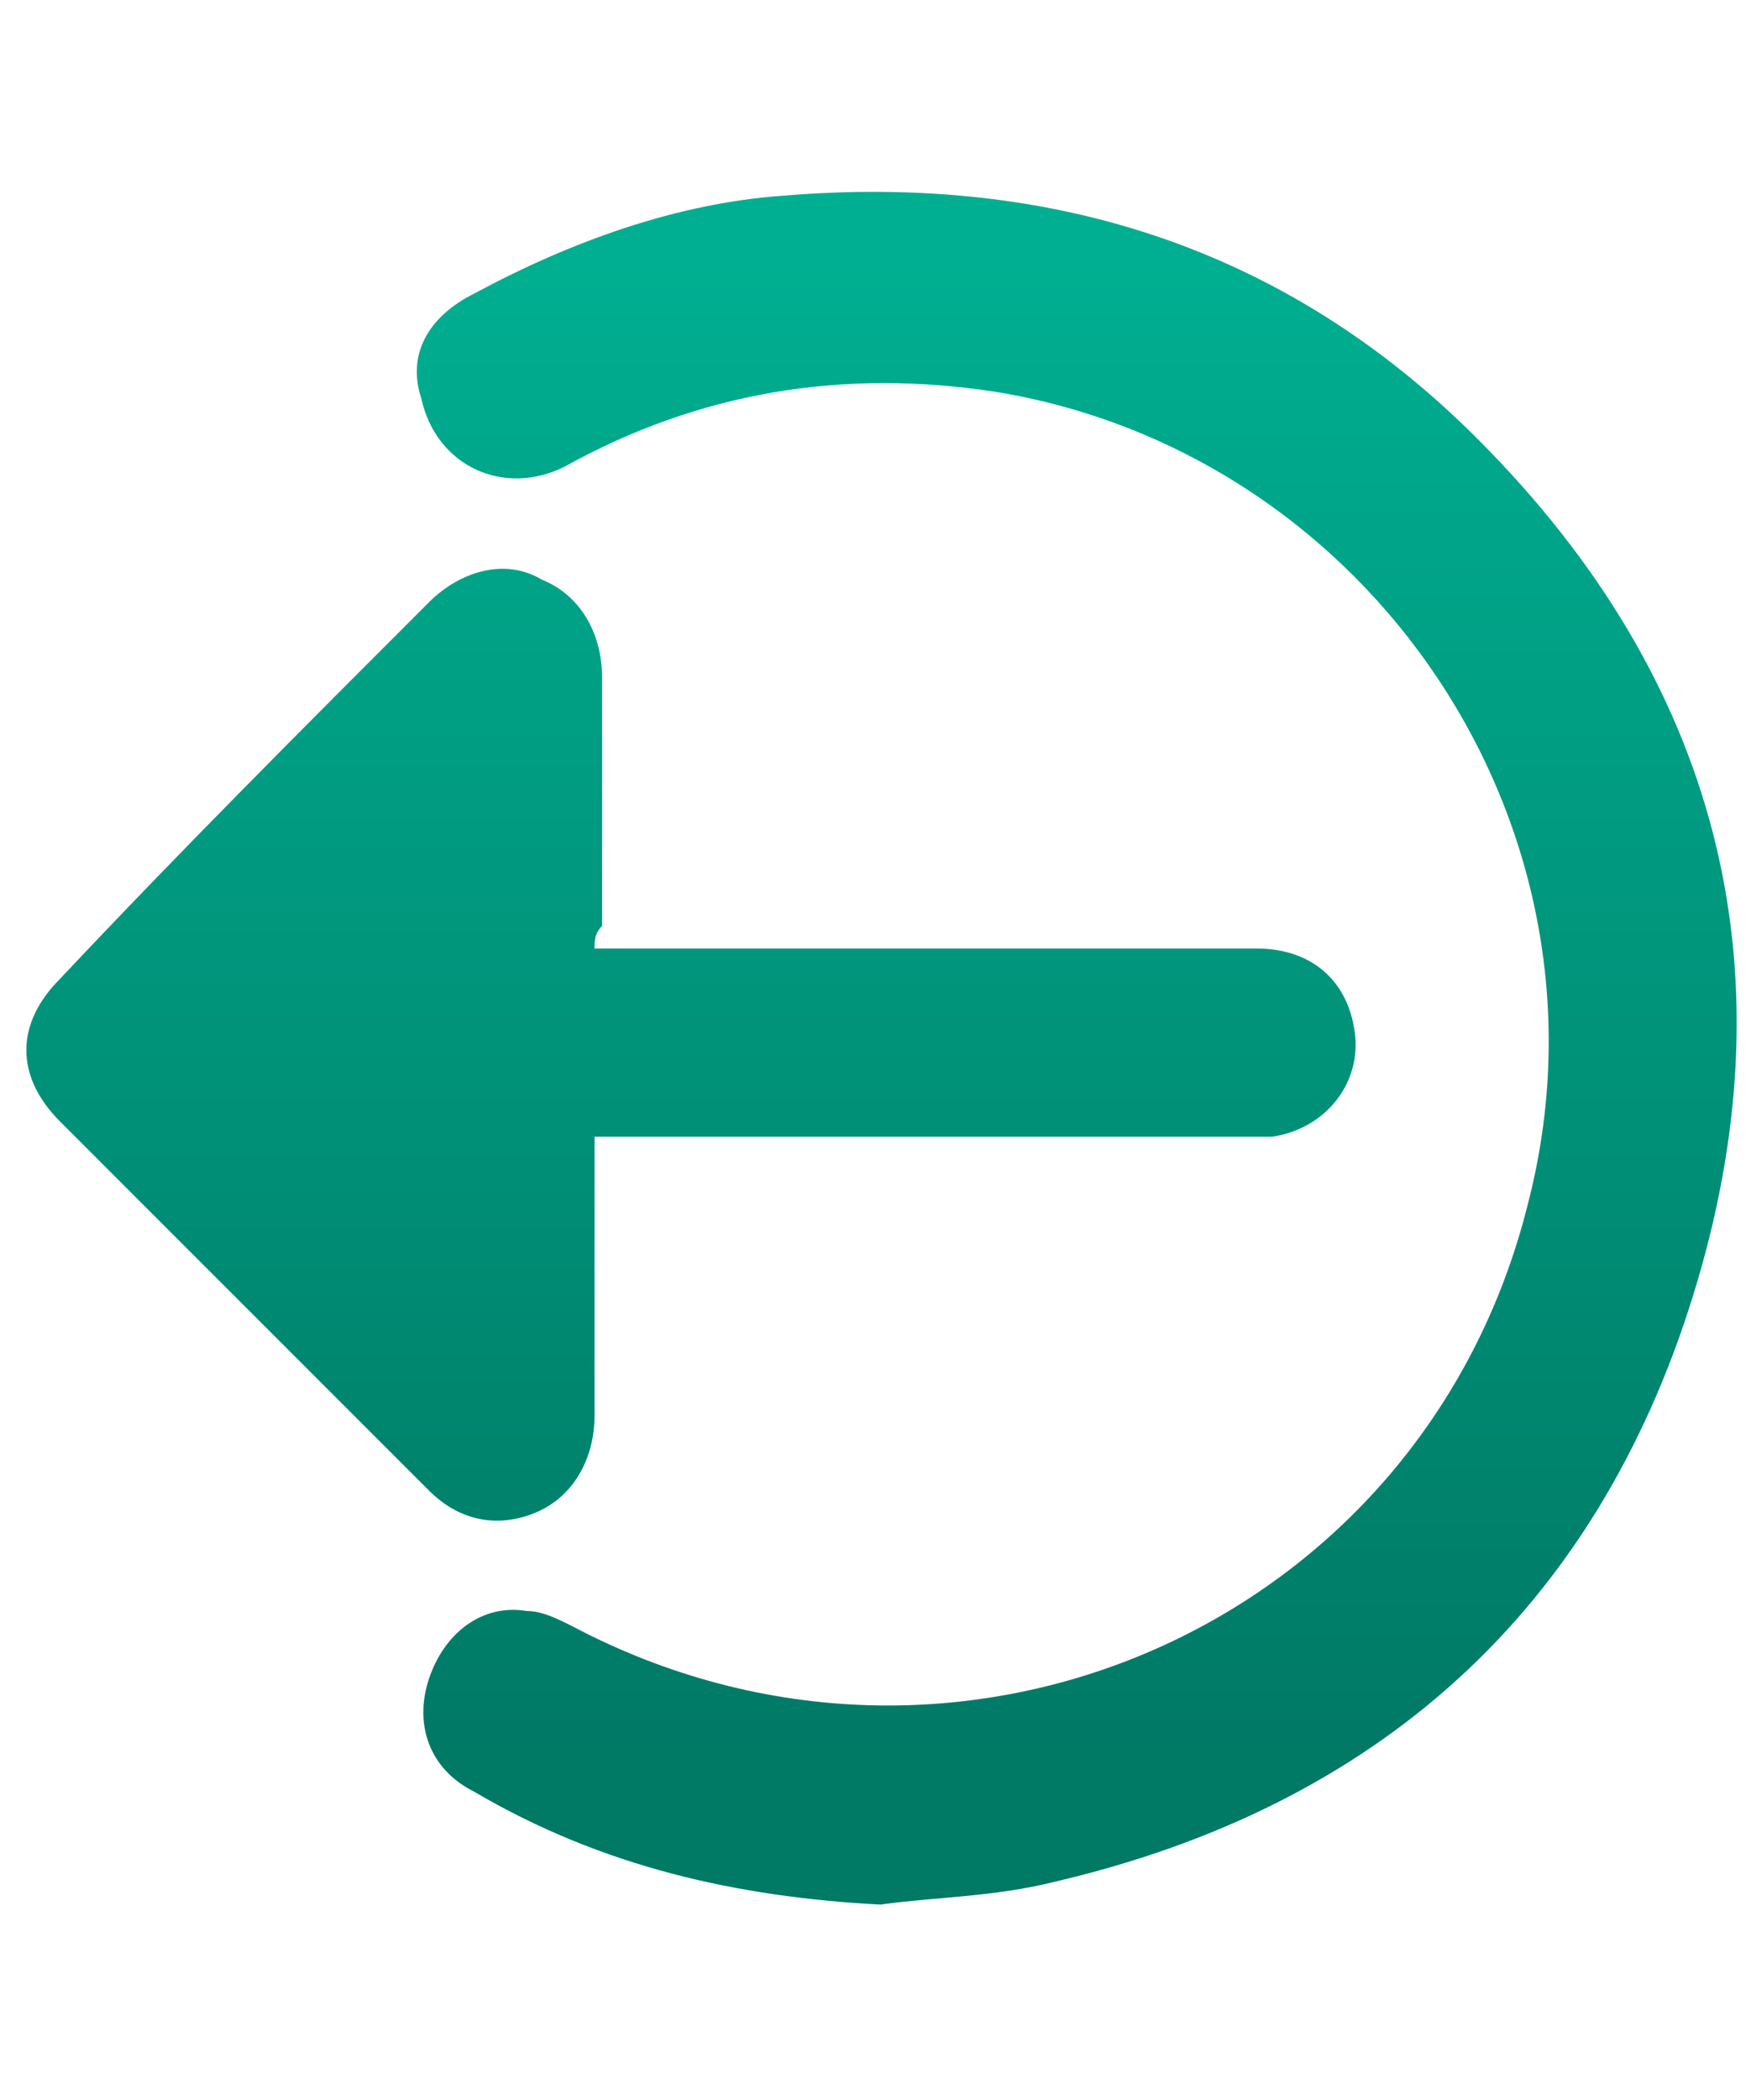 <?xml version="1.0" encoding="utf-8"?>
<!-- Generator: Adobe Illustrator 22.0.1, SVG Export Plug-In . SVG Version: 6.00 Build 0)  -->
<svg version="1.1" id="Layer_1" xmlns="http://www.w3.org/2000/svg" xmlns:xlink="http://www.w3.org/1999/xlink" x="0px" y="0px"
	 viewBox="0 0 23.2 27.9" style="enable-background:new 0 0 23.2 27.9;" xml:space="preserve">
<style type="text/css">
	.st0{fill:url(#SVGID_1_);}
	.st1{fill:url(#SVGID_2_);}
</style>
<g>
	<linearGradient id="SVGID_1_" gradientUnits="userSpaceOnUse" x1="14.302" y1="3.269" x2="14.302" y2="23.381">
		<stop  offset="0" style="stop-color:#00AF91"/>
		<stop  offset="1" style="stop-color:#007965"/>
	</linearGradient>
	<path class="st0" d="M11.7,25.3c-1.9-0.1-3.7-0.5-5.4-1.5c-0.6-0.3-0.8-0.9-0.6-1.5c0.2-0.6,0.7-1,1.3-0.9c0.2,0,0.4,0.1,0.6,0.2
		c5.1,2.7,11.3,0,12.7-5.6c1.3-5-2.1-10-7.1-10.8c-2-0.3-3.9,0-5.7,1c-0.8,0.4-1.7,0-1.9-0.9C5.4,4.7,5.7,4.2,6.3,3.9
		C7.6,3.2,9,2.7,10.4,2.6c3.6-0.3,6.8,0.7,9.4,3.4c3.1,3.2,4,7,2.7,11.2C21.2,21.4,18.3,24,14,25C13.2,25.2,12.4,25.2,11.7,25.3z"/>
	<linearGradient id="SVGID_2_" gradientUnits="userSpaceOnUse" x1="9.151" y1="3.269" x2="9.151" y2="23.381">
		<stop  offset="0" style="stop-color:#00AF91"/>
		<stop  offset="1" style="stop-color:#007965"/>
	</linearGradient>
	<path class="st1" d="M7.9,12.6c0.1,0,0.3,0,0.4,0c2.8,0,5.6,0,8.4,0c0.7,0,1.2,0.4,1.3,1.1c0.1,0.7-0.4,1.3-1.1,1.4
		c-0.1,0-0.3,0-0.4,0c-2.7,0-5.5,0-8.2,0c-0.1,0-0.2,0-0.4,0c0,0.1,0,0.2,0,0.3c0,1.1,0,2.2,0,3.4c0,0.6-0.3,1.1-0.8,1.3
		c-0.5,0.2-1,0.1-1.4-0.3c-1.6-1.6-3.3-3.3-4.9-4.9c-0.6-0.6-0.6-1.3,0-1.9C2.4,11.3,4,9.7,5.7,8c0.4-0.4,1-0.6,1.5-0.3
		c0.5,0.2,0.8,0.7,0.8,1.3c0,1.1,0,2.2,0,3.3C7.9,12.4,7.9,12.5,7.9,12.6z"/>
</g>
</svg>
